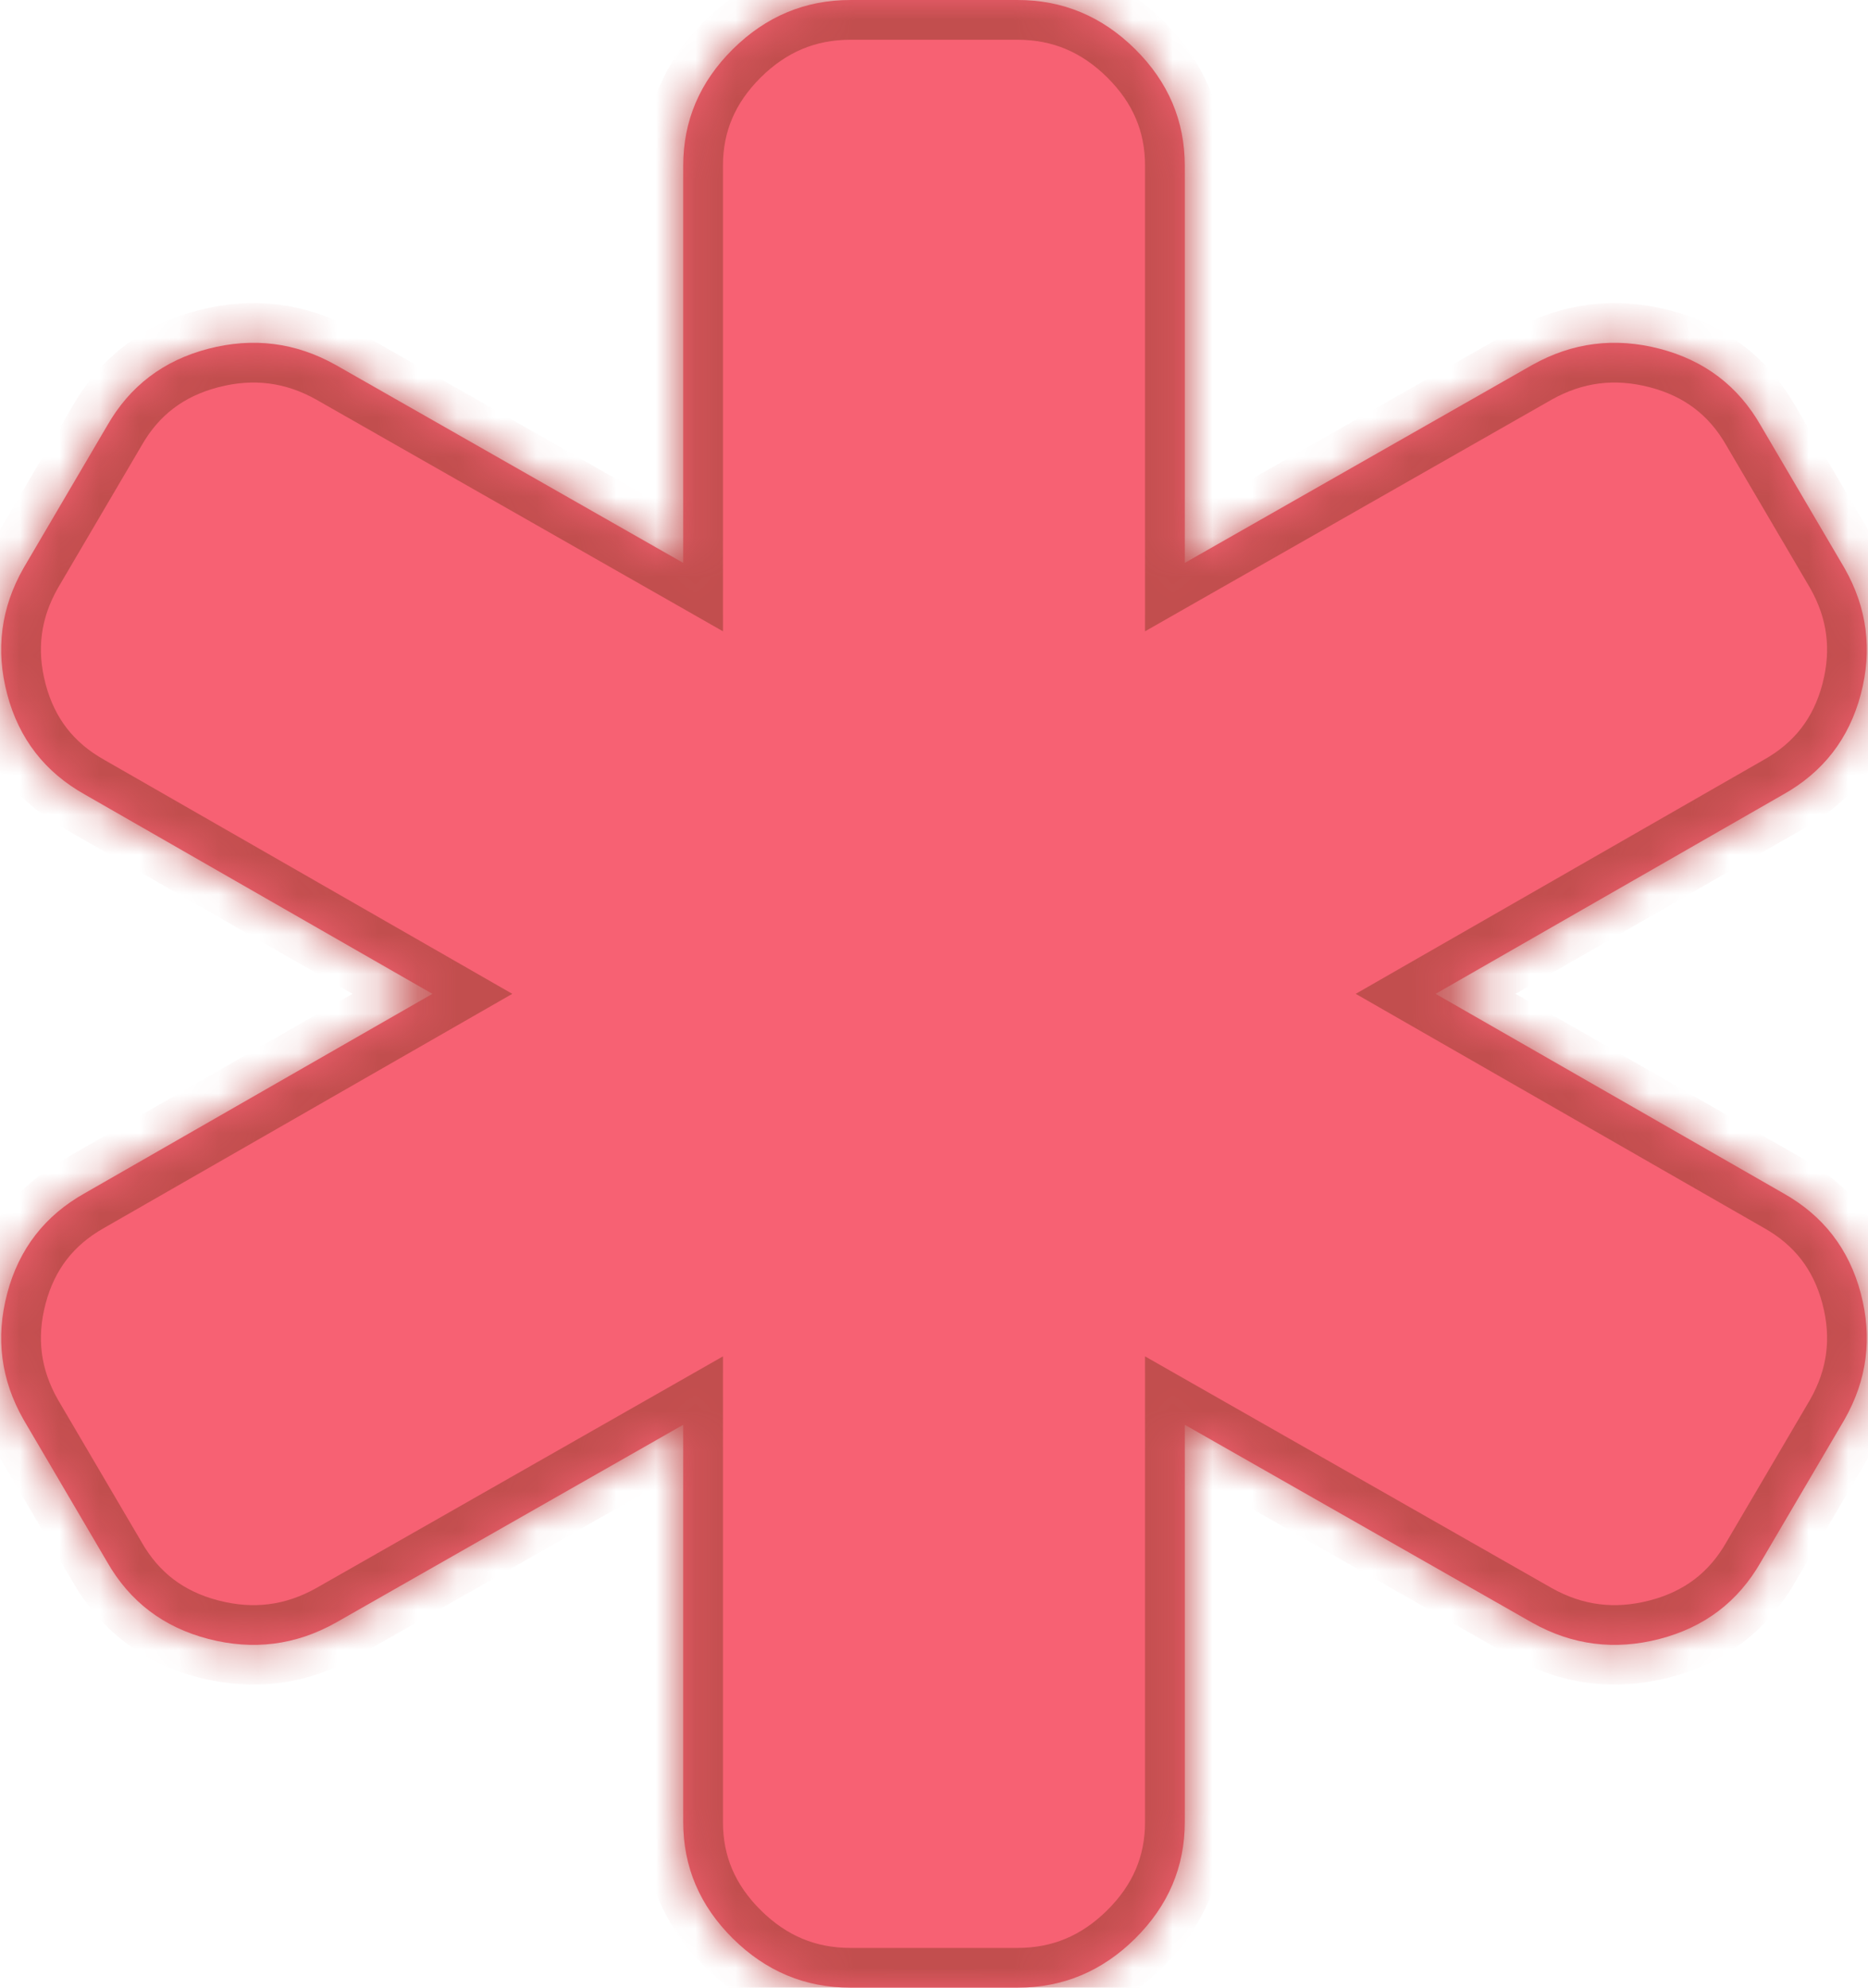 ﻿<?xml version="1.0" encoding="utf-8"?>
<svg version="1.1" xmlns:xlink="http://www.w3.org/1999/xlink" width="47px" height="50px" xmlns="http://www.w3.org/2000/svg">
  <defs>
    <mask fill="white" id="clip40">
      <path d="M 36.121 25  L 44.864 30.013  C 45.872 30.577  46.523 31.418  46.819 32.536  C 47.115 33.653  46.978 34.711  46.408 35.71  L 44.305 39.29  C 43.735 40.289  42.886 40.934  41.758 41.227  C 40.629 41.52  39.561 41.385  38.553 40.82  L 29.81 35.84  L 29.81 45.833  C 29.81 46.962  29.394 47.938  28.562 48.763  C 27.729 49.588  26.743 50  25.603 50  L 21.397 50  C 20.257 50  19.271 49.588  18.438 48.763  C 17.606 47.938  17.19 46.962  17.19 45.833  L 17.19 35.84  L 8.447 40.82  C 7.439 41.385  6.371 41.52  5.242 41.227  C 4.114 40.934  3.265 40.289  2.695 39.29  L 0.592 35.71  C 0.022 34.711  -0.115 33.653  0.181 32.536  C 0.477 31.418  1.128 30.577  2.136 30.013  L 10.879 25  L 2.136 19.987  C 1.128 19.423  0.477 18.582  0.181 17.464  C -0.115 16.347  0.022 15.289  0.592 14.29  L 2.695 10.71  C 3.265 9.711  4.114 9.066  5.242 8.773  C 6.371 8.48  7.439 8.615  8.447 9.18  L 17.19 14.16  L 17.19 4.167  C 17.19 3.038  17.606 2.062  18.438 1.237  C 19.271 0.412  20.257 0  21.397 0  L 25.603 0  C 26.743 0  27.729 0.412  28.562 1.237  C 29.394 2.062  29.81 3.038  29.81 4.167  L 29.81 14.16  L 38.553 9.18  C 39.561 8.615  40.629 8.48  41.758 8.773  C 42.886 9.066  43.735 9.711  44.305 10.71  L 46.408 14.29  C 46.978 15.289  47.115 16.347  46.819 17.464  C 46.523 18.582  45.872 19.423  44.864 19.987  L 36.121 25  Z " fill-rule="evenodd" />
    </mask>
  </defs>
  <g transform="matrix(1 0 0 1 -15 -52 )">
    <path d="M 36.121 25  L 44.864 30.013  C 45.872 30.577  46.523 31.418  46.819 32.536  C 47.115 33.653  46.978 34.711  46.408 35.71  L 44.305 39.29  C 43.735 40.289  42.886 40.934  41.758 41.227  C 40.629 41.52  39.561 41.385  38.553 40.82  L 29.81 35.84  L 29.81 45.833  C 29.81 46.962  29.394 47.938  28.562 48.763  C 27.729 49.588  26.743 50  25.603 50  L 21.397 50  C 20.257 50  19.271 49.588  18.438 48.763  C 17.606 47.938  17.19 46.962  17.19 45.833  L 17.19 35.84  L 8.447 40.82  C 7.439 41.385  6.371 41.52  5.242 41.227  C 4.114 40.934  3.265 40.289  2.695 39.29  L 0.592 35.71  C 0.022 34.711  -0.115 33.653  0.181 32.536  C 0.477 31.418  1.128 30.577  2.136 30.013  L 10.879 25  L 2.136 19.987  C 1.128 19.423  0.477 18.582  0.181 17.464  C -0.115 16.347  0.022 15.289  0.592 14.29  L 2.695 10.71  C 3.265 9.711  4.114 9.066  5.242 8.773  C 6.371 8.48  7.439 8.615  8.447 9.18  L 17.19 14.16  L 17.19 4.167  C 17.19 3.038  17.606 2.062  18.438 1.237  C 19.271 0.412  20.257 0  21.397 0  L 25.603 0  C 26.743 0  27.729 0.412  28.562 1.237  C 29.394 2.062  29.81 3.038  29.81 4.167  L 29.81 14.16  L 38.553 9.18  C 39.561 8.615  40.629 8.48  41.758 8.773  C 42.886 9.066  43.735 9.711  44.305 10.71  L 46.408 14.29  C 46.978 15.289  47.115 16.347  46.819 17.464  C 46.523 18.582  45.872 19.423  44.864 19.987  L 36.121 25  Z " fill-rule="nonzero" fill="#f76173" stroke="none" transform="matrix(1 0 0 1 15 52 )" />
    <path d="M 36.121 25  L 44.864 30.013  C 45.872 30.577  46.523 31.418  46.819 32.536  C 47.115 33.653  46.978 34.711  46.408 35.71  L 44.305 39.29  C 43.735 40.289  42.886 40.934  41.758 41.227  C 40.629 41.52  39.561 41.385  38.553 40.82  L 29.81 35.84  L 29.81 45.833  C 29.81 46.962  29.394 47.938  28.562 48.763  C 27.729 49.588  26.743 50  25.603 50  L 21.397 50  C 20.257 50  19.271 49.588  18.438 48.763  C 17.606 47.938  17.19 46.962  17.19 45.833  L 17.19 35.84  L 8.447 40.82  C 7.439 41.385  6.371 41.52  5.242 41.227  C 4.114 40.934  3.265 40.289  2.695 39.29  L 0.592 35.71  C 0.022 34.711  -0.115 33.653  0.181 32.536  C 0.477 31.418  1.128 30.577  2.136 30.013  L 10.879 25  L 2.136 19.987  C 1.128 19.423  0.477 18.582  0.181 17.464  C -0.115 16.347  0.022 15.289  0.592 14.29  L 2.695 10.71  C 3.265 9.711  4.114 9.066  5.242 8.773  C 6.371 8.48  7.439 8.615  8.447 9.18  L 17.19 14.16  L 17.19 4.167  C 17.19 3.038  17.606 2.062  18.438 1.237  C 19.271 0.412  20.257 0  21.397 0  L 25.603 0  C 26.743 0  27.729 0.412  28.562 1.237  C 29.394 2.062  29.81 3.038  29.81 4.167  L 29.81 14.16  L 38.553 9.18  C 39.561 8.615  40.629 8.48  41.758 8.773  C 42.886 9.066  43.735 9.711  44.305 10.71  L 46.408 14.29  C 46.978 15.289  47.115 16.347  46.819 17.464  C 46.523 18.582  45.872 19.423  44.864 19.987  L 36.121 25  Z " stroke-width="2" stroke="#c24e4e" fill="none" transform="matrix(1 0 0 1 15 52 )" mask="url(#clip40)" />
  </g>
</svg>